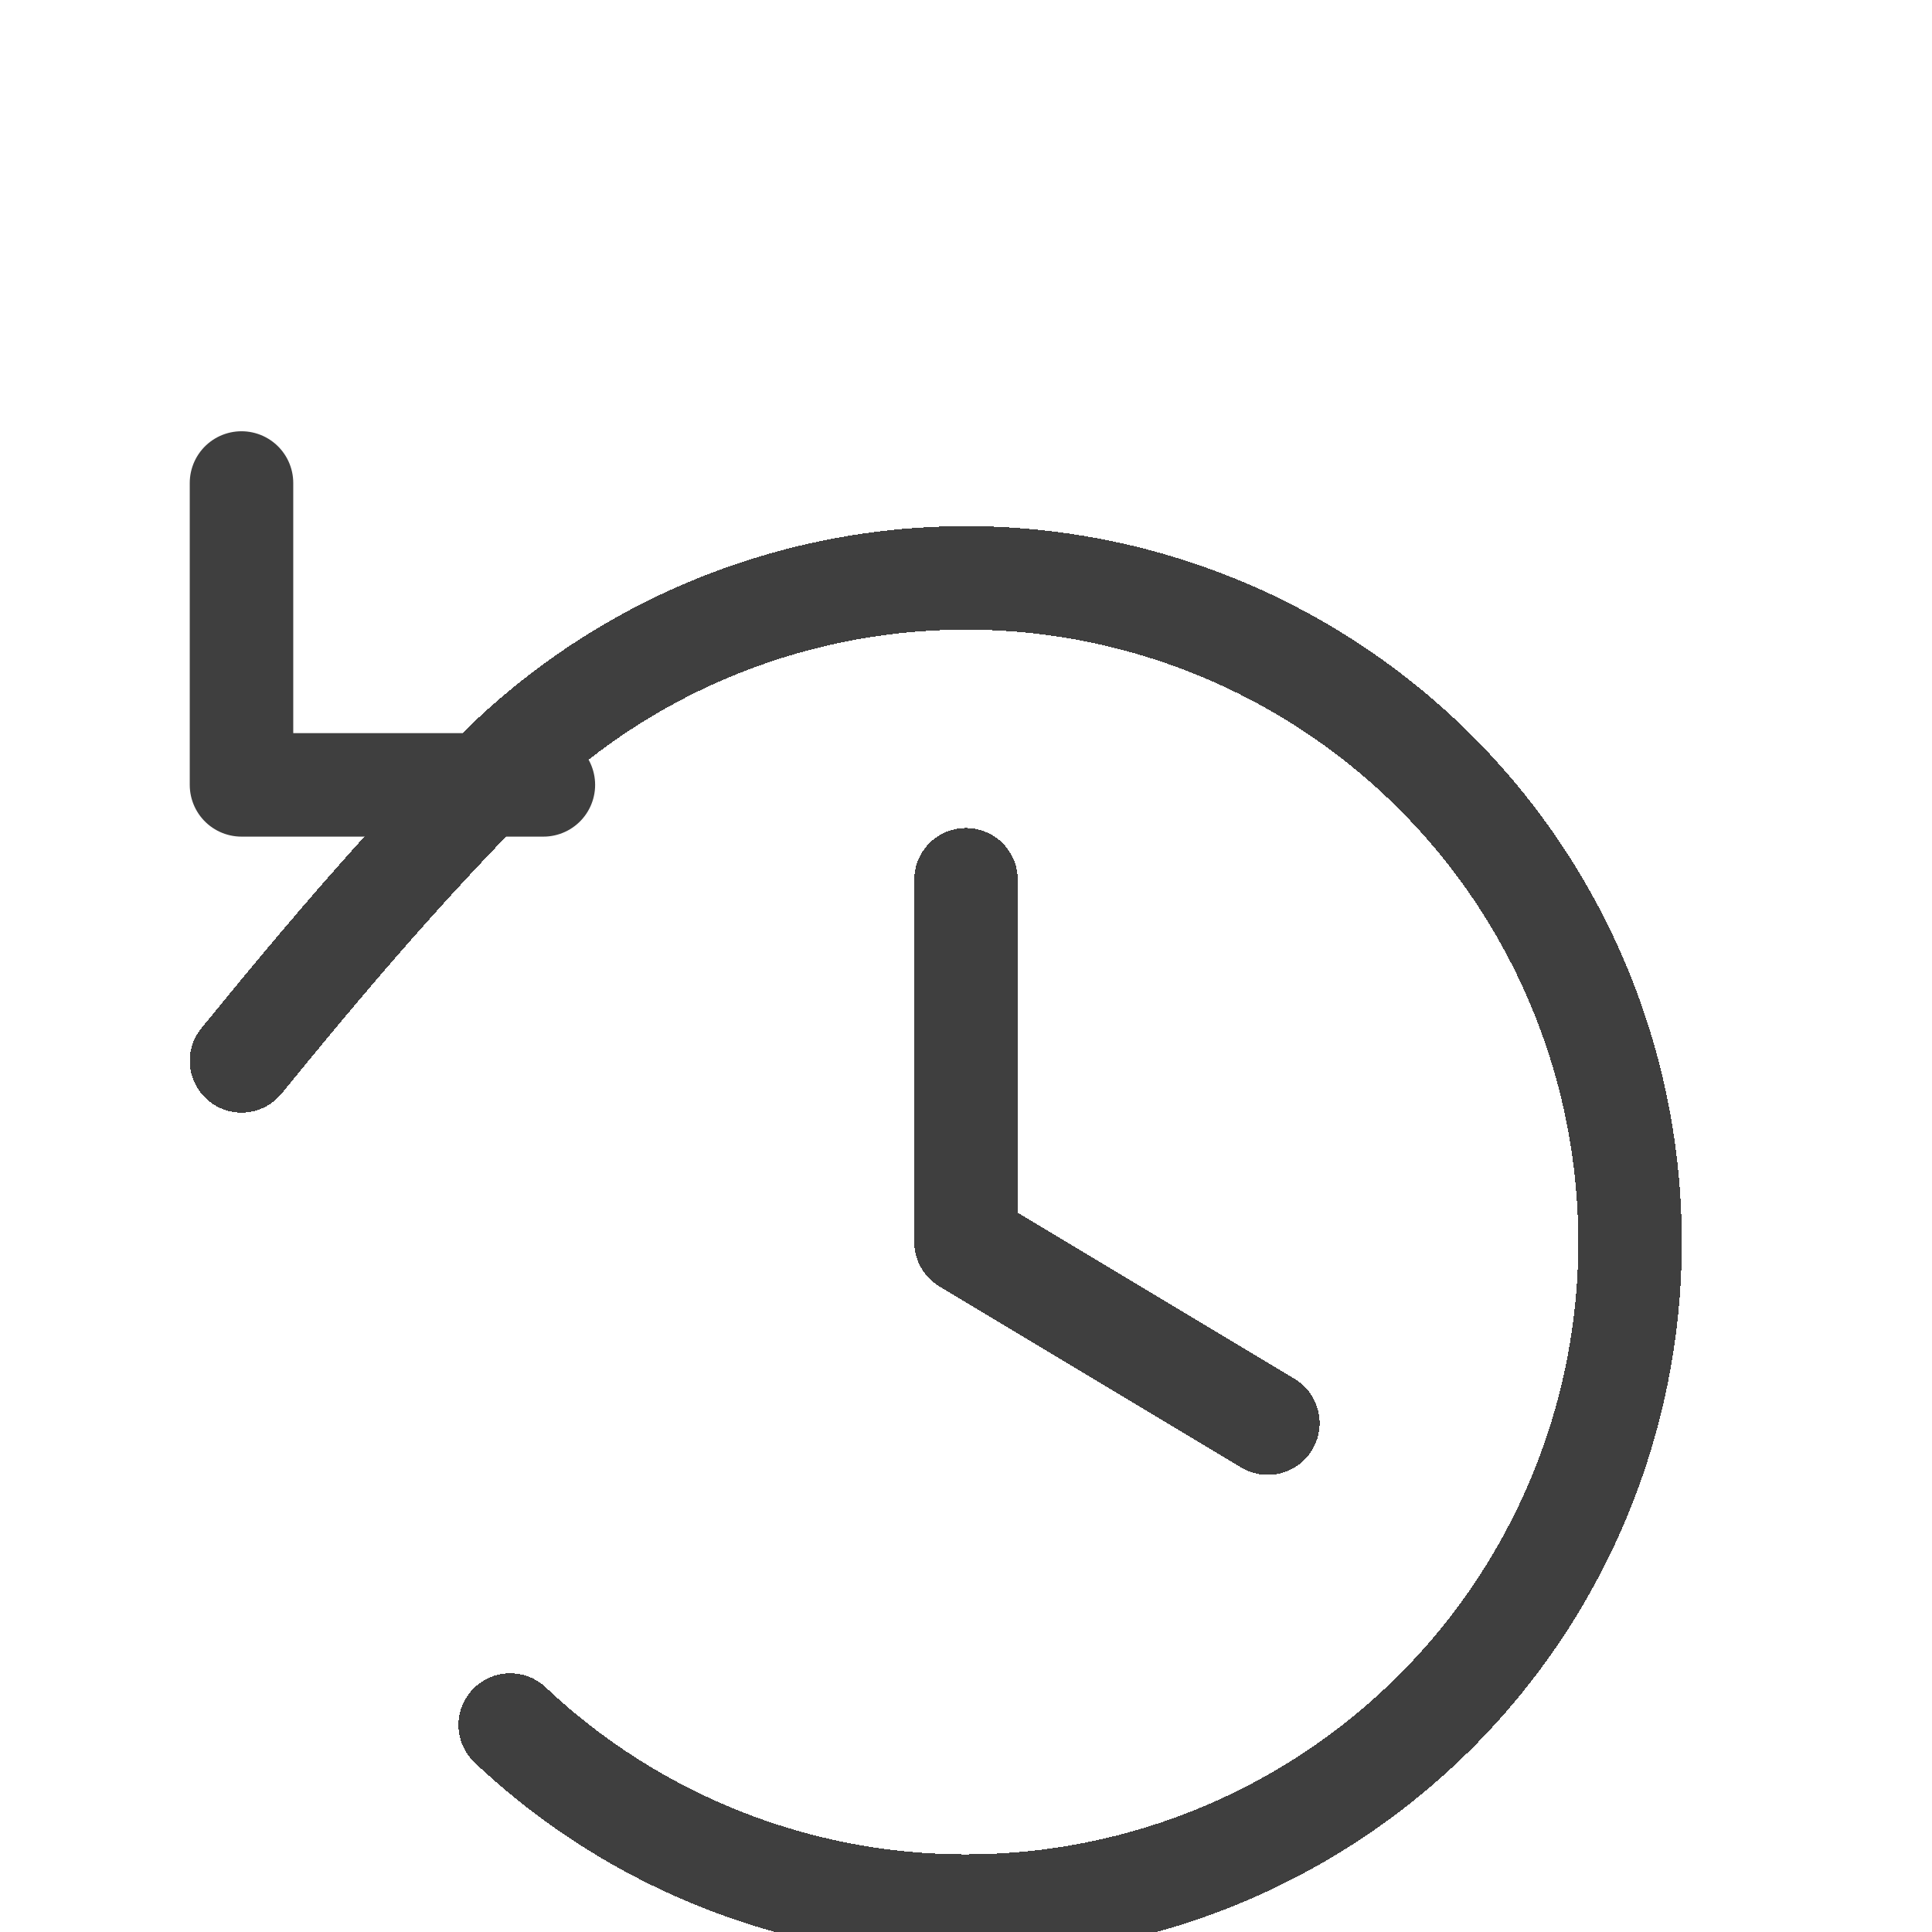 <svg width="28" height="28" viewBox="0 0 28 28" fill="none" xmlns="http://www.w3.org/2000/svg">
    <g clip-path="url(#clip0_403_3314)">
    <g filter="url(#filter0_d_403_3314)">
    <path d="M14 8.75V14L18.375 16.625" stroke="#3F3F3F" stroke-width="1.5" stroke-linecap="round" stroke-linejoin="round" shape-rendering="crispEdges"/>
    </g>
    <path d="M7.875 11.375H3.5V7" stroke="#3F3F3F" stroke-width="1.5" stroke-linecap="round" stroke-linejoin="round"/>
    <g filter="url(#filter1_d_403_3314)">
    <path d="M7.394 21C8.77 22.299 10.498 23.163 12.362 23.485C14.226 23.806 16.144 23.572 17.875 22.81C19.607 22.048 21.076 20.793 22.098 19.201C23.12 17.61 23.651 15.752 23.623 13.861C23.596 11.969 23.012 10.127 21.944 8.566C20.876 7.005 19.371 5.792 17.618 5.081C15.865 4.37 13.942 4.191 12.088 4.567C10.233 4.943 8.531 5.856 7.194 7.194C5.906 8.498 4.843 9.727 3.5 11.375" stroke="#3F3F3F" stroke-width="1.5" stroke-linecap="round" stroke-linejoin="round" shape-rendering="crispEdges"/>
    </g>
    </g>
    <defs>
    <filter id="filter0_d_403_3314" x="9.25" y="8" width="13.875" height="17.375" filterUnits="userSpaceOnUse" color-interpolation-filters="sRGB">
    <feFlood flood-opacity="0" result="BackgroundImageFix"/>
    <feColorMatrix in="SourceAlpha" type="matrix" values="0 0 0 0 0 0 0 0 0 0 0 0 0 0 0 0 0 0 127 0" result="hardAlpha"/>
    <feOffset dy="4"/>
    <feGaussianBlur stdDeviation="2"/>
    <feComposite in2="hardAlpha" operator="out"/>
    <feColorMatrix type="matrix" values="0 0 0 0 0 0 0 0 0 0 0 0 0 0 0 0 0 0 0.25 0"/>
    <feBlend mode="normal" in2="BackgroundImageFix" result="effect1_dropShadow_403_3314"/>
    <feBlend mode="normal" in="SourceGraphic" in2="effect1_dropShadow_403_3314" result="shape"/>
    </filter>
    <filter id="filter1_d_403_3314" x="-1.25" y="3.625" width="29.625" height="28.75" filterUnits="userSpaceOnUse" color-interpolation-filters="sRGB">
    <feFlood flood-opacity="0" result="BackgroundImageFix"/>
    <feColorMatrix in="SourceAlpha" type="matrix" values="0 0 0 0 0 0 0 0 0 0 0 0 0 0 0 0 0 0 127 0" result="hardAlpha"/>
    <feOffset dy="4"/>
    <feGaussianBlur stdDeviation="2"/>
    <feComposite in2="hardAlpha" operator="out"/>
    <feColorMatrix type="matrix" values="0 0 0 0 0 0 0 0 0 0 0 0 0 0 0 0 0 0 0.25 0"/>
    <feBlend mode="normal" in2="BackgroundImageFix" result="effect1_dropShadow_403_3314"/>
    <feBlend mode="normal" in="SourceGraphic" in2="effect1_dropShadow_403_3314" result="shape"/>
    </filter>
    <clipPath id="clip0_403_3314">
    <rect width="28" height="28" fill="white"/>
    </clipPath>
    </defs>
    </svg>
    